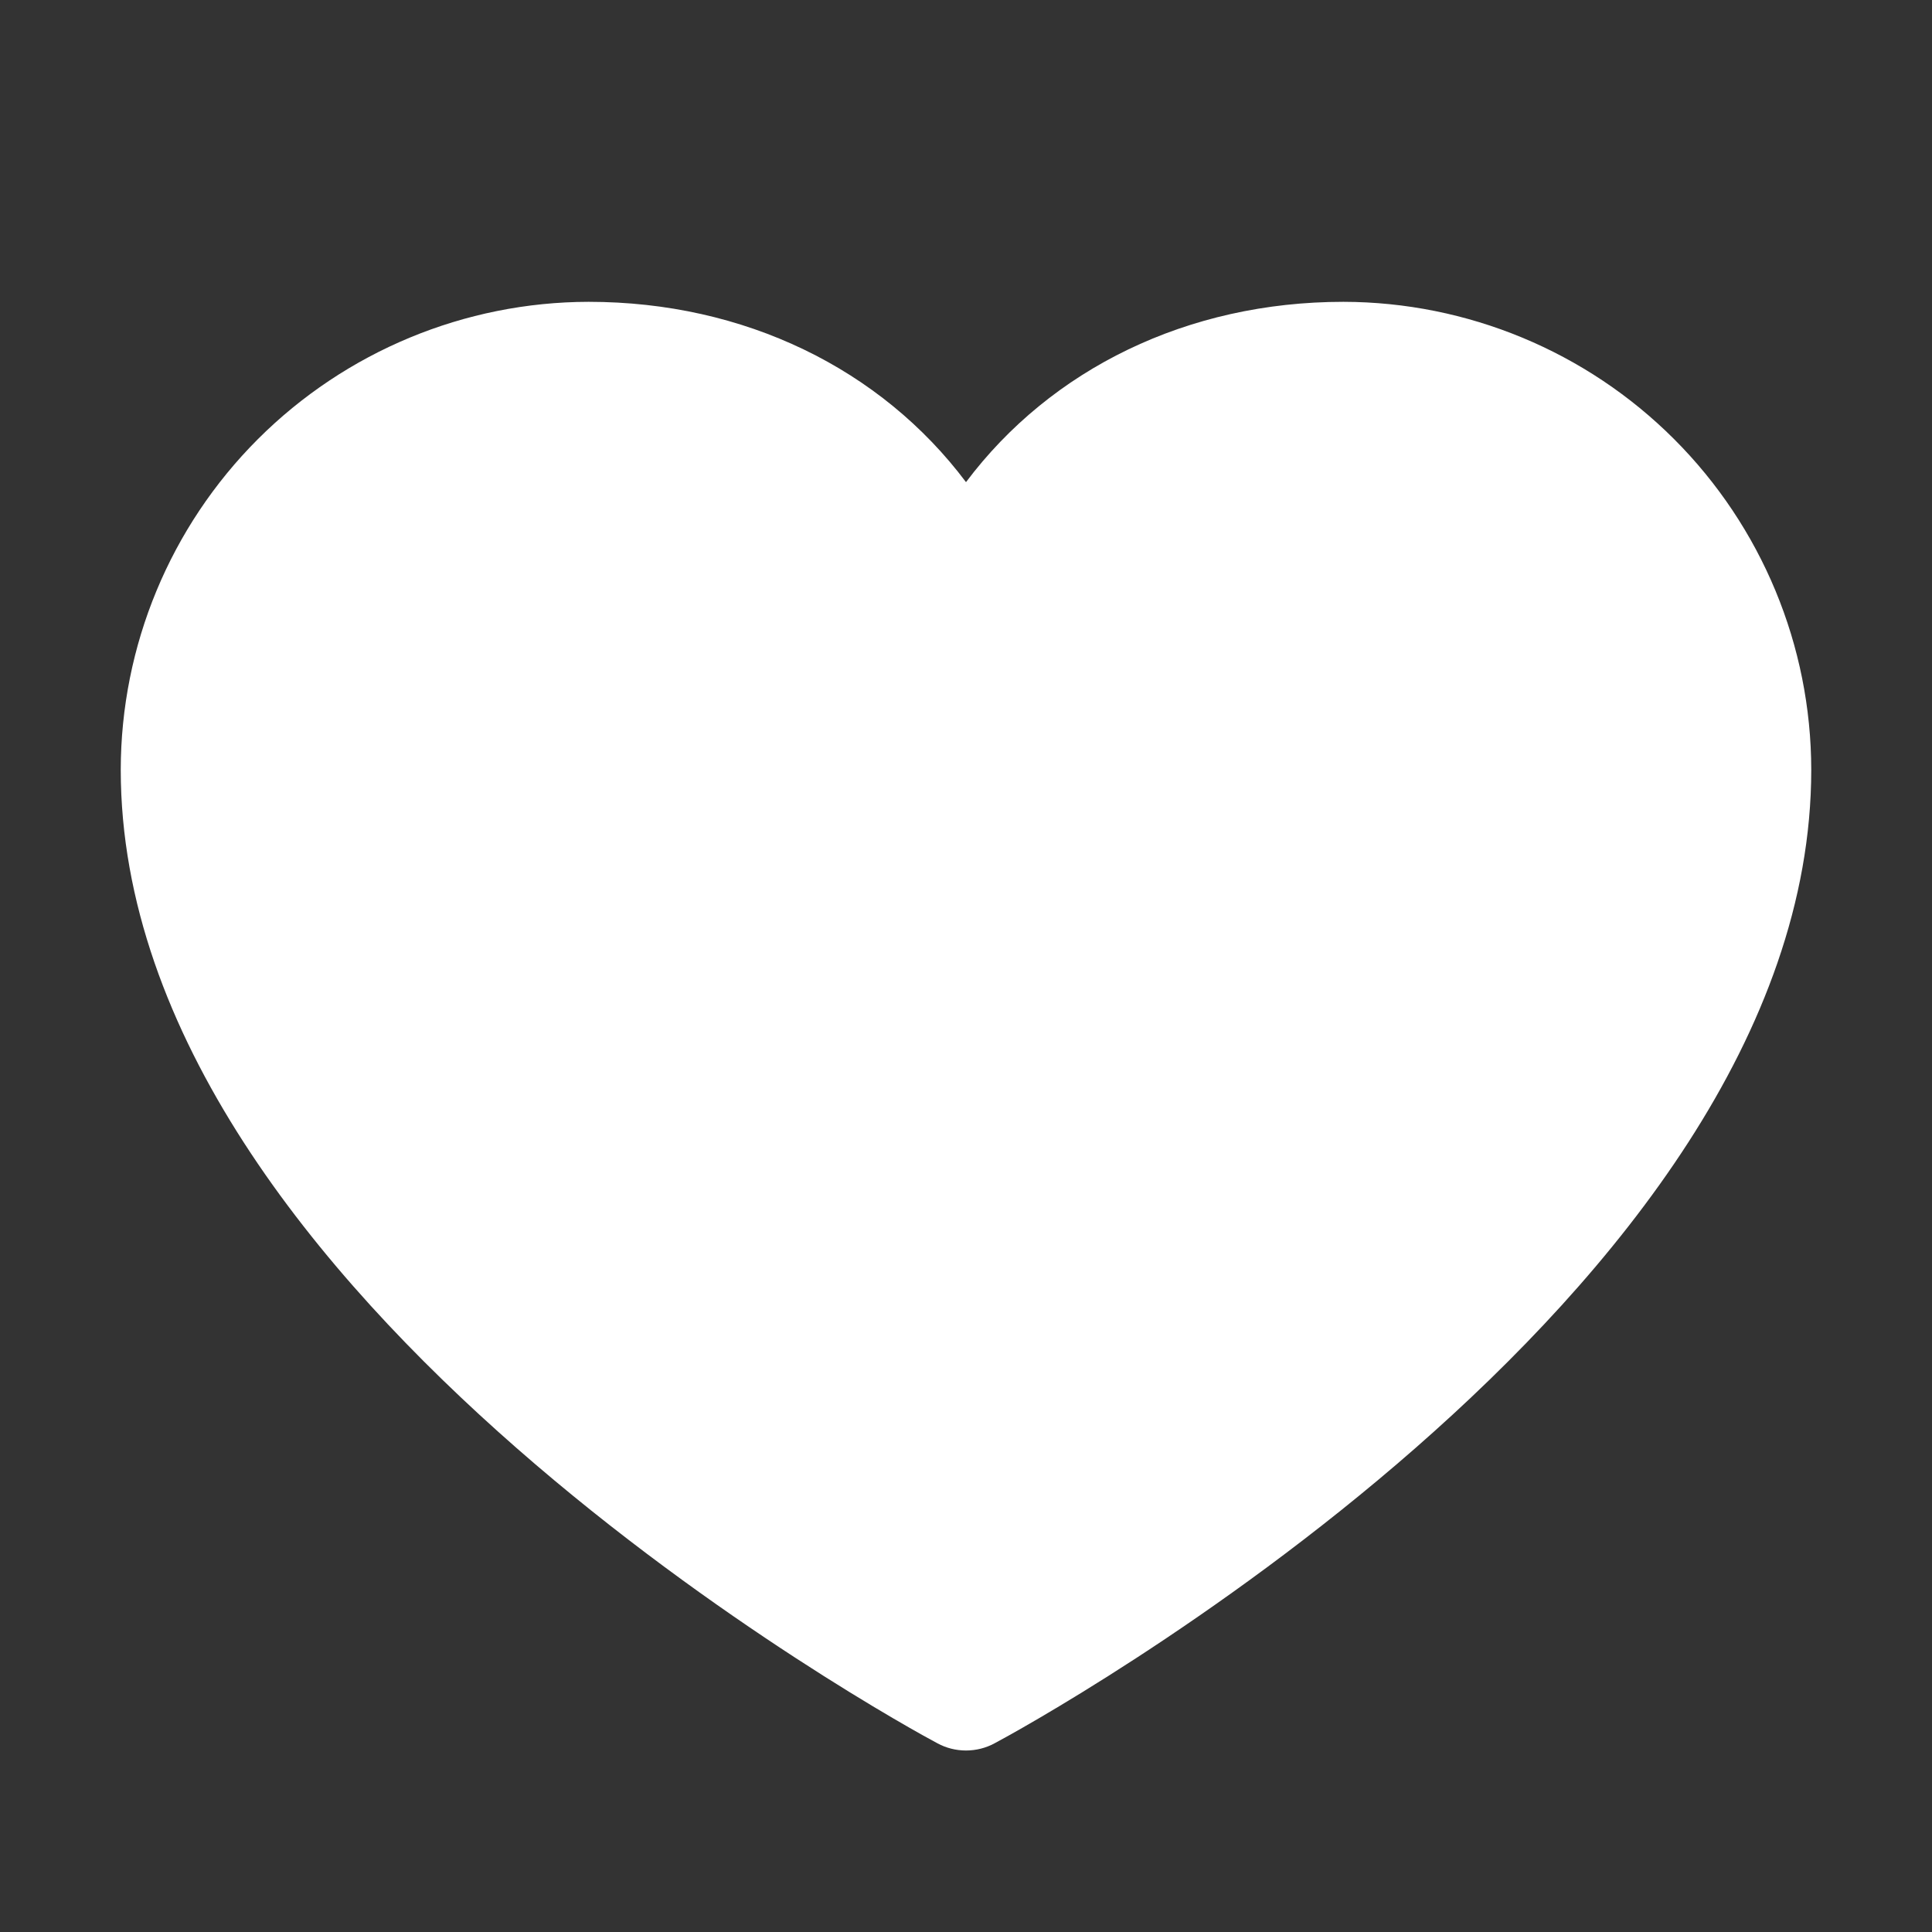 <svg width="18" height="18" viewBox="0 0 18 18" fill="none" xmlns="http://www.w3.org/2000/svg">
<rect x="0" y="0" width="18" height="18" fill="#333333" stroke="none"/>
<path d="M16.875 7.172C16.875 12.094 9.577 16.078 9.266 16.242C9.185 16.286 9.093 16.309 9 16.309C8.907 16.309 8.815 16.286 8.734 16.242C8.423 16.078 1.125 12.094 1.125 7.172C1.126 6.016 1.586 4.908 2.403 4.091C3.221 3.274 4.329 2.814 5.484 2.812C6.936 2.812 8.208 3.437 9 4.492C9.792 3.437 11.064 2.812 12.516 2.812C13.671 2.814 14.78 3.274 15.597 4.091C16.414 4.908 16.874 6.016 16.875 7.172Z" fill="white"/>
</svg>
